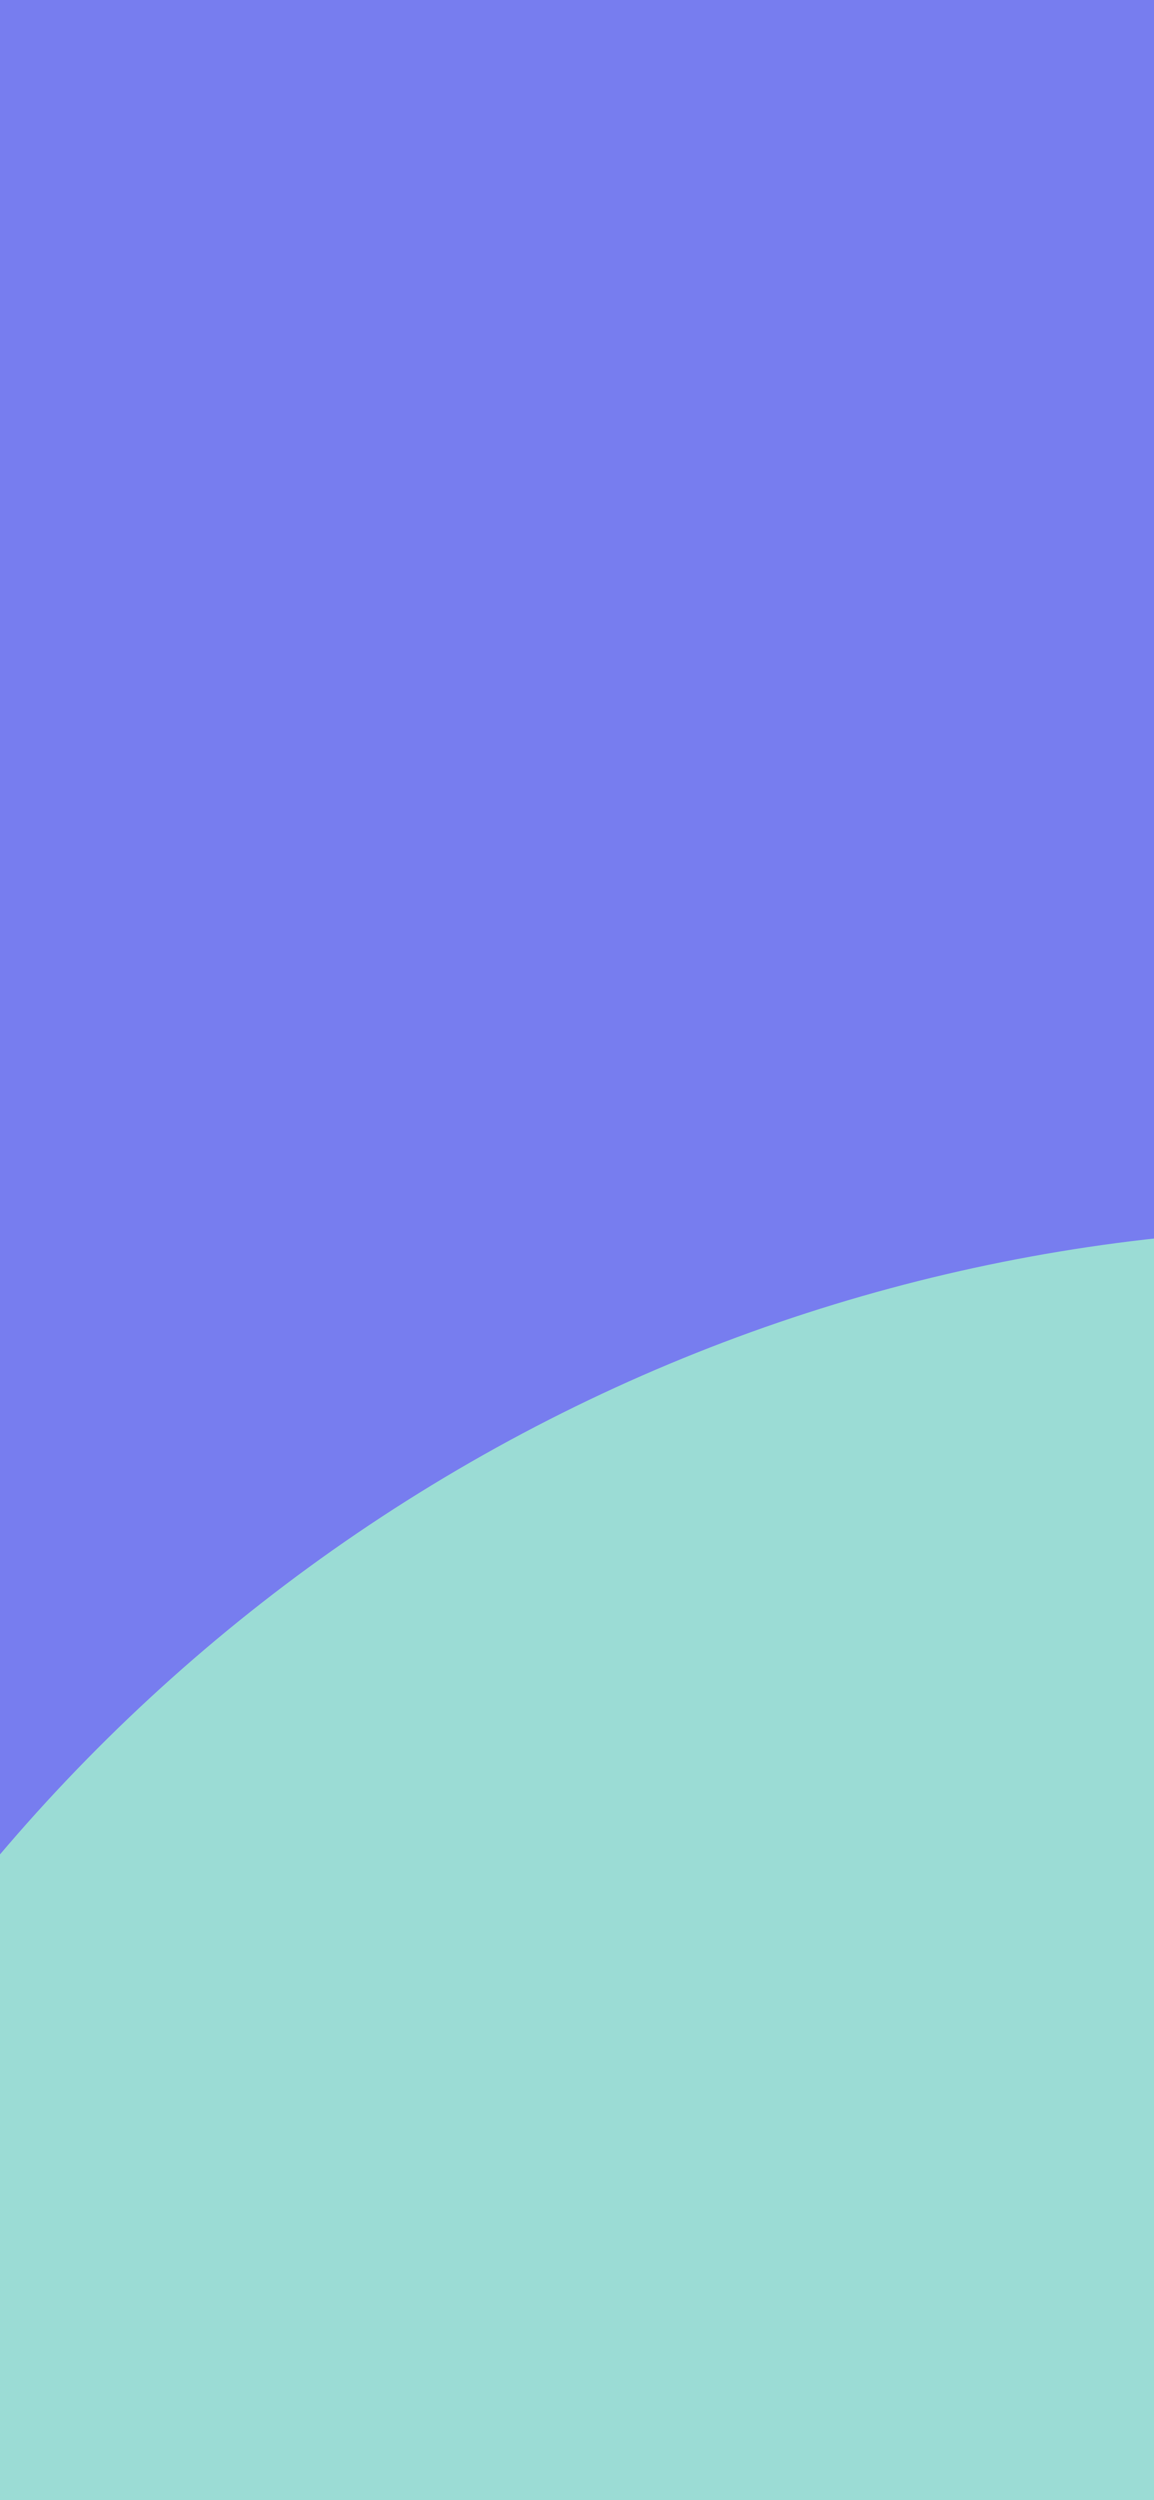 <svg width="375" height="812" viewBox="0 0 375 812" fill="none" xmlns="http://www.w3.org/2000/svg">
<g filter="url(#filter0_f)">
<ellipse cx="495.5" cy="194" rx="671.5" ry="672" fill="#777DEF"/>
</g>
<g filter="url(#filter1_f)">
<ellipse cx="437.422" cy="984.841" rx="577.422" ry="586.022" fill="#9BDCD5"/>
</g>
<g filter="url(#filter2_f)">
<circle cx="963.858" cy="1490.39" r="800.405" fill="#797EE8"/>
</g>
<defs>
<filter id="filter0_f" x="-430" y="-732" width="1851" height="1852" filterUnits="userSpaceOnUse" color-interpolation-filters="sRGB">
<feFlood flood-opacity="0" result="BackgroundImageFix"/>
<feBlend mode="normal" in="SourceGraphic" in2="BackgroundImageFix" result="shape"/>
<feGaussianBlur stdDeviation="127" result="effect1_foregroundBlur"/>
</filter>
<filter id="filter1_f" x="-394" y="144.82" width="1662.84" height="1680.04" filterUnits="userSpaceOnUse" color-interpolation-filters="sRGB">
<feFlood flood-opacity="0" result="BackgroundImageFix"/>
<feBlend mode="normal" in="SourceGraphic" in2="BackgroundImageFix" result="shape"/>
<feGaussianBlur stdDeviation="127" result="effect1_foregroundBlur"/>
</filter>
<filter id="filter2_f" x="-136.547" y="389.988" width="2200.81" height="2200.81" filterUnits="userSpaceOnUse" color-interpolation-filters="sRGB">
<feFlood flood-opacity="0" result="BackgroundImageFix"/>
<feBlend mode="normal" in="SourceGraphic" in2="BackgroundImageFix" result="shape"/>
<feGaussianBlur stdDeviation="150" result="effect1_foregroundBlur"/>
</filter>
</defs>
</svg>
